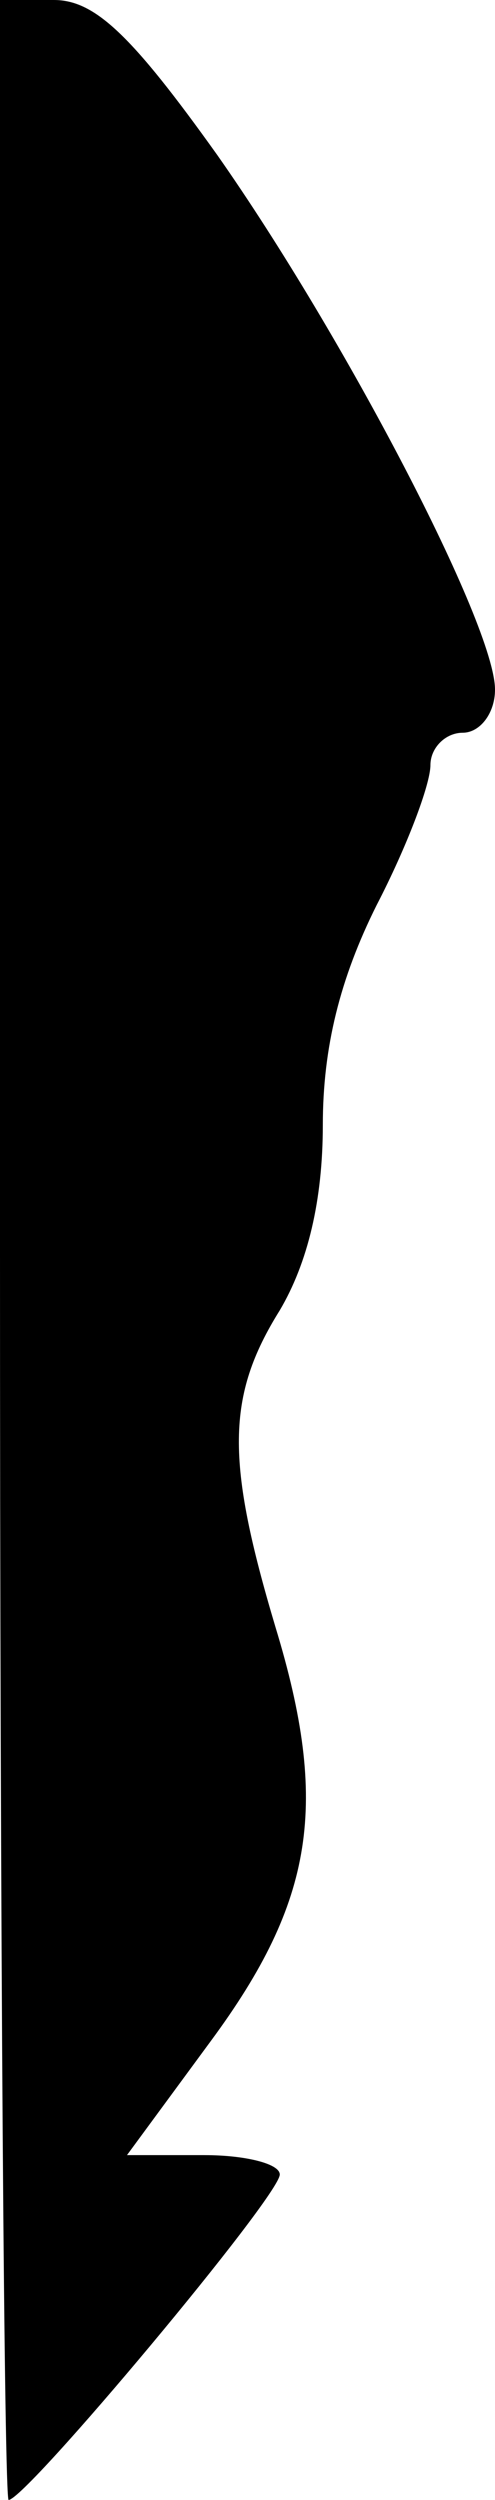 <?xml version="1.0" standalone="no"?>
<!DOCTYPE svg PUBLIC "-//W3C//DTD SVG 20010904//EN"
 "http://www.w3.org/TR/2001/REC-SVG-20010904/DTD/svg10.dtd">
<svg version="1.0" xmlns="http://www.w3.org/2000/svg"
 width="23pt" height="116pt" viewBox="0 0 23 116"
 preserveAspectRatio="xMidYMid meet">
<g transform="translate(0,116) scale(0.1,-0.1)"
fill="#000000" stroke="none">
<path fill="#000000" stroke="none" d="M0 580 c0 -319 2 -580 4 -580 8 0 126
141 126 151 0 5 -16 9 -35 9 l-36 0 39 53 c48 65 55 110 30 192 -23 77 -23
107 2 147 13 22 20 51 20 86 0 36 8 68 25 102 14 27 25 56 25 65 0 8 7 15 15
15 8 0 15 9 15 20 0 30 -70 164 -129 248 -40 56 -57 72 -76 72 l-25 0 0 -580z"/>
</g>
</svg>
